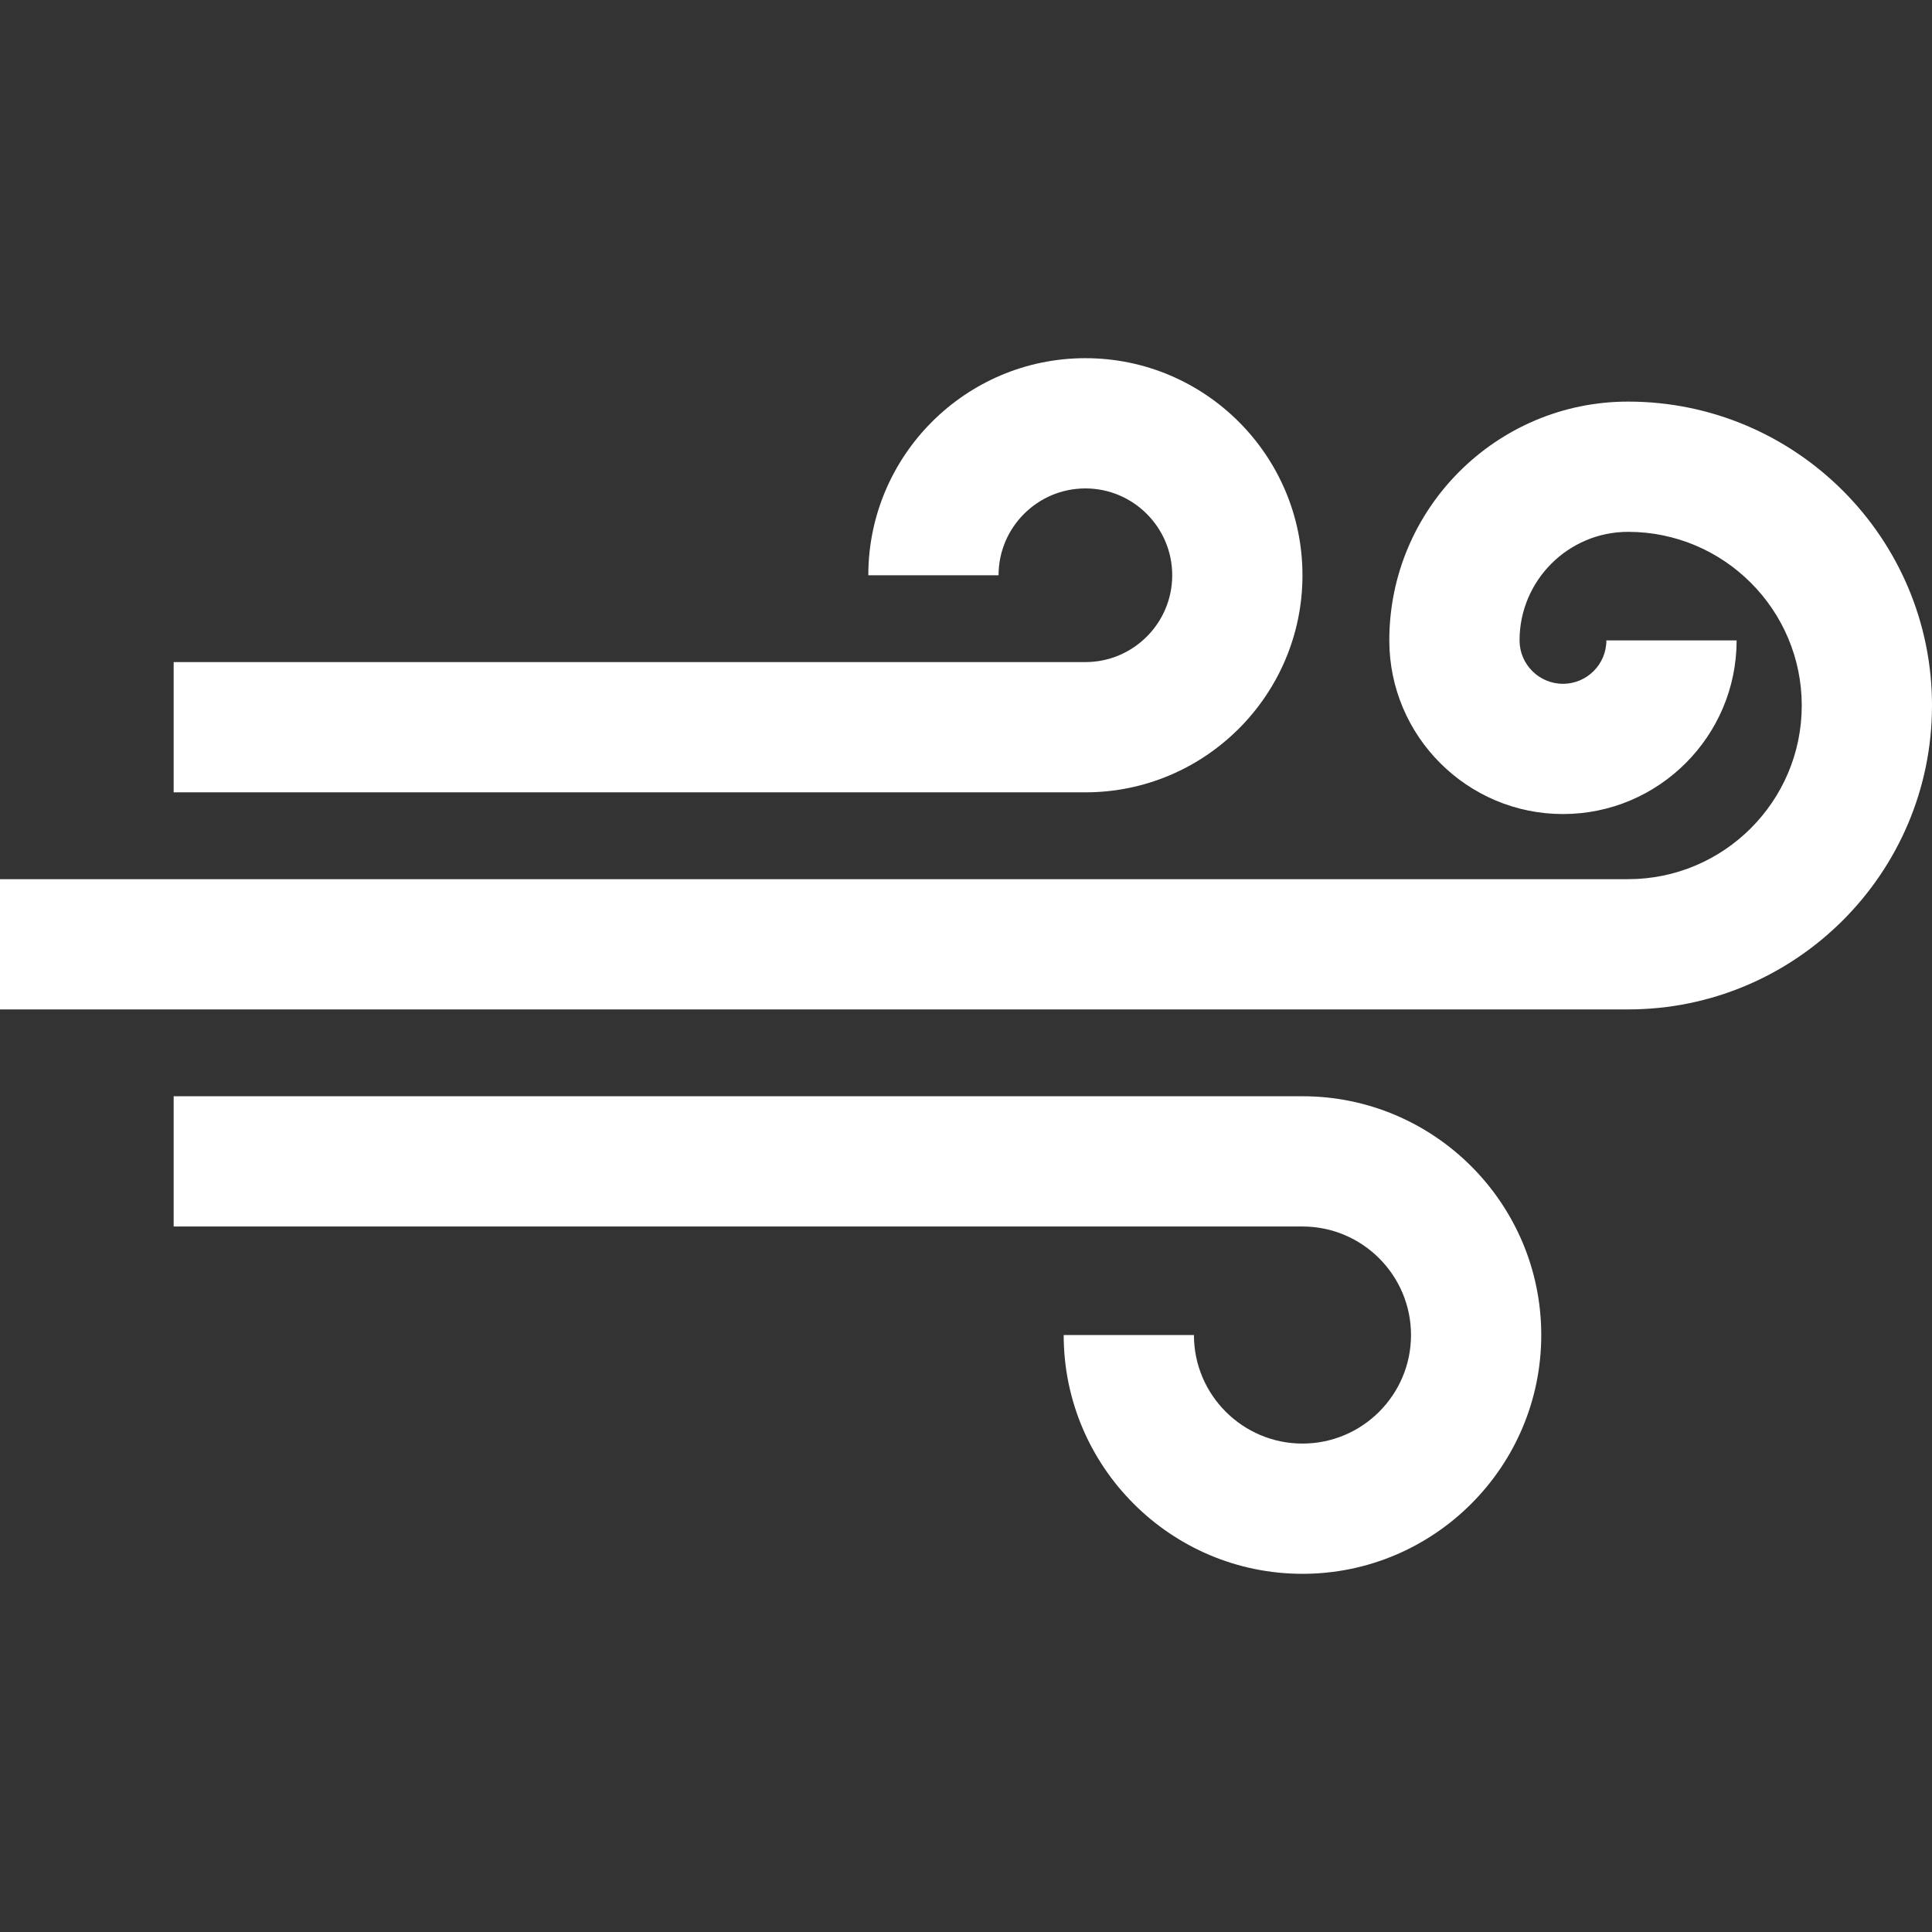 <svg xmlns="http://www.w3.org/2000/svg" xmlns:xlink="http://www.w3.org/1999/xlink" version="1.1" id="Layer_1" x="0px" y="0px" viewBox="0 0 512 512" style="enable-background:new 0 0 512 512;" fill="white" xml:space="preserve">
<rect x="0" y="0" width="512" height="512" fill="#333333" stroke="none"/>
<g>
	<g>
		<path d="M287.64,94.921c-31.721,0-57.528,25.807-57.528,57.528h34.517c0-12.688,10.323-23.011,23.011-23.011    c12.688,0,23.011,10.323,23.011,23.011c0,12.688-10.323,23.011-23.011,23.011H46.022v34.517H287.64    c31.721,0,57.528-25.807,57.528-57.528C345.169,120.728,319.361,94.921,287.64,94.921z"/>
	</g>
</g>
<g>
	<g>
		<path d="M431.461,106.427c-34.893,0-63.281,28.388-63.281,63.281c0,25.377,20.646,46.022,46.022,46.022    c25.377,0,46.022-20.646,46.022-46.022h-34.517c0,6.344-5.161,11.506-11.506,11.506c-6.344,0-11.506-5.161-11.506-11.506    c0-15.861,12.904-28.764,28.764-28.764c25.377,0,46.022,20.646,46.022,46.022c0,25.377-20.646,46.022-46.022,46.022H0v34.517    h431.461c44.409,0,80.539-36.13,80.539-80.539C512,142.557,475.87,106.427,431.461,106.427z"/>
	</g>
</g>
<g>
	<g>
		<path d="M345.169,290.517H46.022v34.517h299.146c15.861,0,28.764,12.904,28.764,28.764c0,15.861-12.904,28.764-28.764,28.764    c-15.86,0-28.764-12.904-28.764-28.764h-34.517c0,34.893,28.388,63.281,63.281,63.281c34.893,0,63.281-28.388,63.281-63.281    C408.449,318.905,380.062,290.517,345.169,290.517z"/>
	</g>
</g>
</svg>